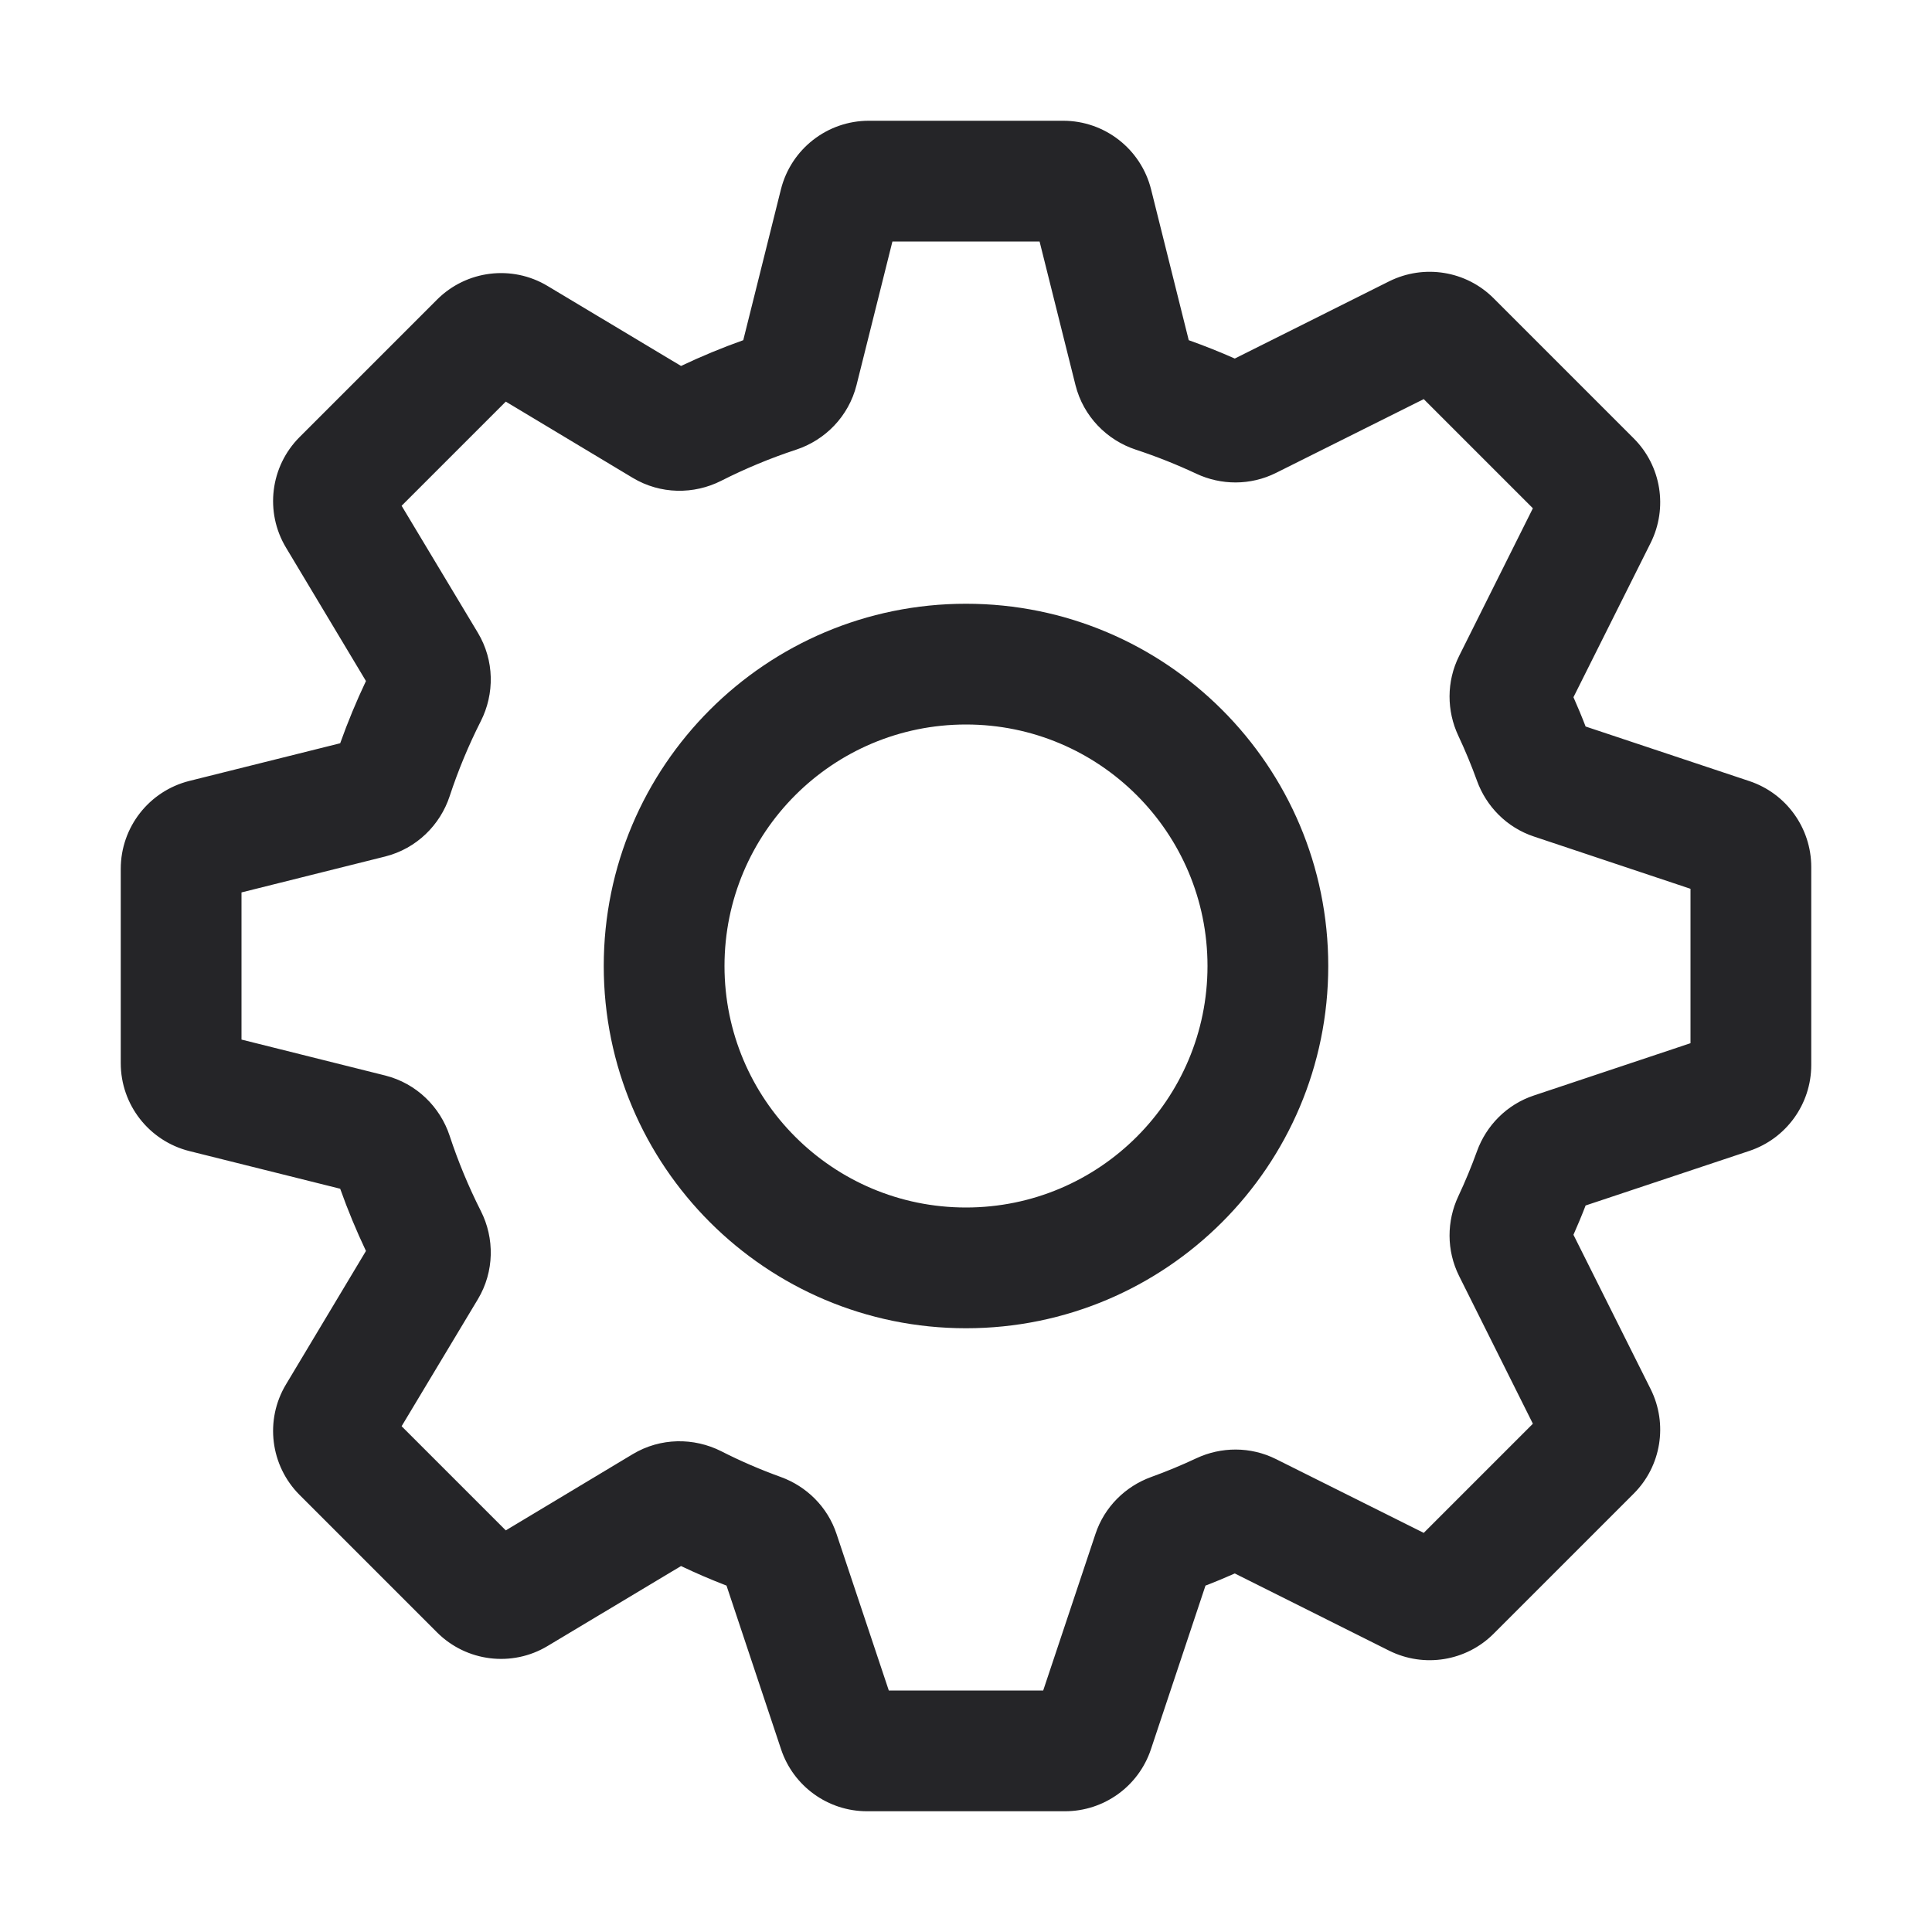 <svg width="24" height="24" viewBox="0 0 24 24" fill="none" xmlns="http://www.w3.org/2000/svg">
<path fill-rule="evenodd" clip-rule="evenodd" d="M9.701 2.352C9.827 1.851 10.277 1.5 10.793 1.5H13.207C13.723 1.5 14.173 1.851 14.299 2.352L14.767 4.226C14.961 4.295 15.152 4.371 15.339 4.454L17.256 3.495C17.69 3.279 18.213 3.363 18.555 3.706L20.294 5.445C20.637 5.787 20.721 6.31 20.505 6.744L19.546 8.661C19.599 8.781 19.65 8.902 19.697 9.025L21.731 9.703C22.19 9.856 22.5 10.286 22.5 10.77V13.23C22.5 13.714 22.19 14.144 21.731 14.297L19.697 14.975C19.65 15.098 19.599 15.219 19.546 15.339L20.505 17.256C20.721 17.69 20.637 18.213 20.294 18.555L18.555 20.294C18.213 20.637 17.69 20.721 17.256 20.505L15.339 19.546C15.219 19.599 15.098 19.65 14.975 19.697L14.297 21.731C14.144 22.19 13.714 22.5 13.23 22.5H10.77C10.286 22.5 9.856 22.19 9.703 21.731L9.025 19.697C8.833 19.623 8.644 19.542 8.46 19.454L6.803 20.447C6.361 20.713 5.794 20.643 5.429 20.278L3.722 18.571C3.357 18.206 3.287 17.639 3.553 17.197L4.546 15.54C4.427 15.289 4.32 15.031 4.226 14.767L2.352 14.299C1.851 14.173 1.5 13.723 1.5 13.207L1.5 10.793C1.5 10.277 1.851 9.827 2.352 9.701L4.226 9.233C4.32 8.969 4.427 8.711 4.546 8.46L3.553 6.803C3.287 6.361 3.357 5.794 3.722 5.429L5.429 3.722C5.794 3.357 6.361 3.287 6.803 3.553L8.46 4.546C8.711 4.427 8.969 4.32 9.233 4.226L9.701 2.352ZM11.086 3L10.64 4.784C10.542 5.174 10.249 5.468 9.89 5.586C9.568 5.692 9.256 5.822 8.958 5.973C8.62 6.144 8.205 6.143 7.86 5.936L6.283 4.989L4.989 6.283L5.936 7.86C6.143 8.205 6.144 8.62 5.973 8.958C5.822 9.256 5.692 9.568 5.586 9.89C5.468 10.249 5.174 10.542 4.784 10.64L3 11.086L3 12.914L4.784 13.36C5.174 13.458 5.468 13.751 5.586 14.11C5.692 14.432 5.822 14.744 5.973 15.043C6.144 15.38 6.143 15.795 5.936 16.14L4.989 17.717L6.283 19.011L7.86 18.064C8.205 17.857 8.62 17.857 8.958 18.027C9.197 18.149 9.445 18.256 9.7 18.348C10.017 18.463 10.28 18.717 10.392 19.056L11.041 21H12.959L13.608 19.056C13.72 18.717 13.983 18.463 14.3 18.348C14.491 18.279 14.679 18.201 14.862 18.115C15.167 17.972 15.532 17.966 15.852 18.126L17.686 19.042L19.042 17.686L18.126 15.852C17.966 15.532 17.972 15.167 18.115 14.862C18.201 14.679 18.279 14.491 18.348 14.3C18.463 13.983 18.717 13.72 19.056 13.608L21 12.959V11.041L19.056 10.392C18.717 10.28 18.463 10.017 18.348 9.7C18.279 9.509 18.201 9.321 18.115 9.138C17.972 8.833 17.966 8.468 18.126 8.148L19.042 6.314L17.686 4.958L15.852 5.874C15.532 6.034 15.167 6.028 14.862 5.885C14.619 5.771 14.368 5.671 14.11 5.586C13.751 5.468 13.458 5.174 13.36 4.784L12.914 3H11.086ZM12 9C10.343 9 9 10.343 9 12C9 13.657 10.343 15 12 15C13.657 15 15 13.657 15 12C15 10.343 13.657 9 12 9ZM7.5 12C7.5 9.515 9.515 7.5 12 7.5C14.485 7.5 16.5 9.515 16.5 12C16.5 14.485 14.485 16.5 12 16.5C9.515 16.5 7.5 14.485 7.5 12Z" fill="#252528"/>
</svg>
